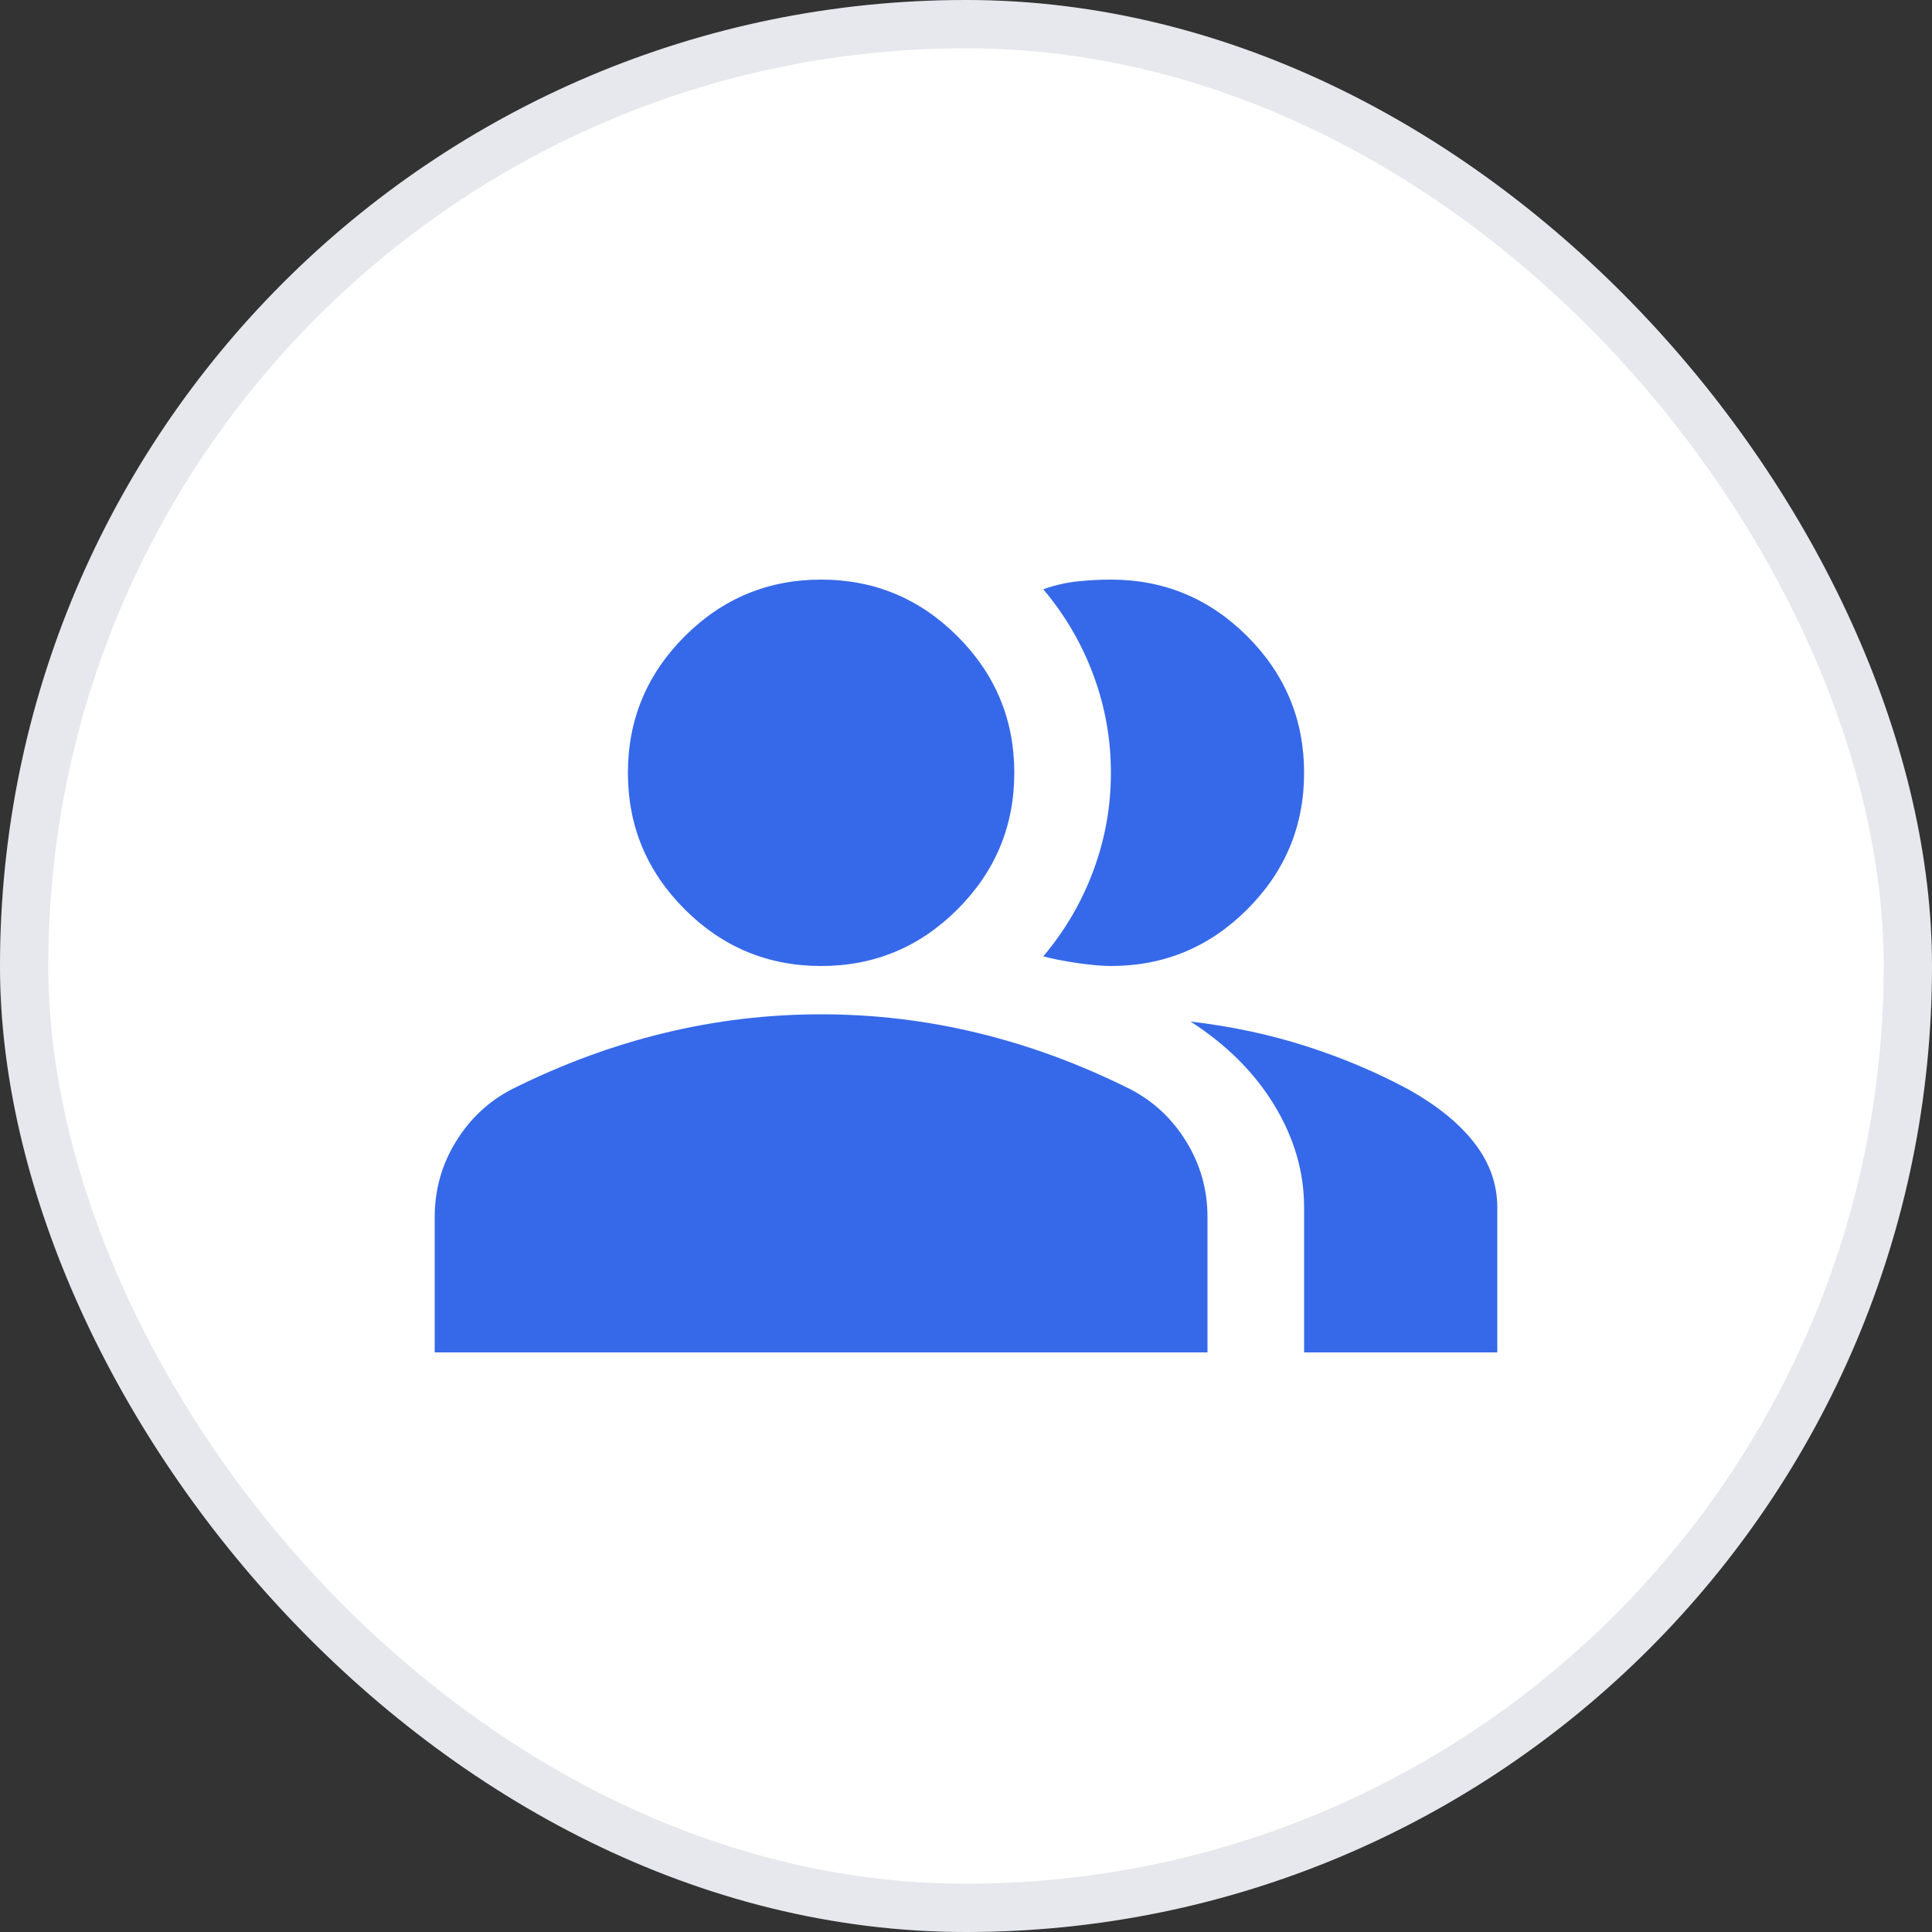 <svg width="40" height="40" viewBox="0 0 40 40" fill="none" xmlns="http://www.w3.org/2000/svg">
<rect x="0" y="0" width="40" height="40" fill="#333333" stroke="none"/>
<rect width="40" height="40" rx="20" fill="white"/>
<rect x="0.5" y="0.5" width="39" height="39" rx="19.5" stroke="#031B4E" stroke-opacity="0.1"/>
<path d="M9 28V25.2C9 24.634 9.146 24.113 9.438 23.638C9.729 23.163 10.117 22.8 10.6 22.55C11.633 22.034 12.683 21.646 13.75 21.388C14.817 21.129 15.9 21 17 21C18.1 21 19.183 21.129 20.25 21.388C21.317 21.646 22.367 22.034 23.4 22.55C23.883 22.8 24.271 23.163 24.562 23.638C24.854 24.113 25 24.634 25 25.2V28H9ZM27 28V25C27 24.267 26.796 23.563 26.387 22.888C25.979 22.213 25.4 21.634 24.65 21.15C25.5 21.25 26.3 21.421 27.05 21.663C27.8 21.904 28.5 22.2 29.15 22.55C29.75 22.884 30.208 23.254 30.525 23.663C30.842 24.071 31 24.517 31 25V28H27ZM17 20C15.9 20 14.958 19.609 14.175 18.825C13.392 18.042 13 17.1 13 16C13 14.9 13.392 13.959 14.175 13.175C14.958 12.392 15.9 12 17 12C18.1 12 19.042 12.392 19.825 13.175C20.608 13.959 21 14.9 21 16C21 17.1 20.608 18.042 19.825 18.825C19.042 19.609 18.1 20 17 20ZM27 16C27 17.1 26.608 18.042 25.825 18.825C25.042 19.609 24.1 20 23 20C22.817 20 22.583 19.979 22.3 19.938C22.017 19.896 21.783 19.85 21.6 19.8C22.05 19.267 22.396 18.675 22.637 18.025C22.879 17.375 23 16.7 23 16C23 15.3 22.879 14.625 22.637 13.975C22.396 13.325 22.05 12.734 21.6 12.2C21.833 12.117 22.067 12.063 22.3 12.038C22.533 12.013 22.767 12 23 12C24.1 12 25.042 12.392 25.825 13.175C26.608 13.959 27 14.9 27 16Z" fill="#3669E9"/>
</svg>
